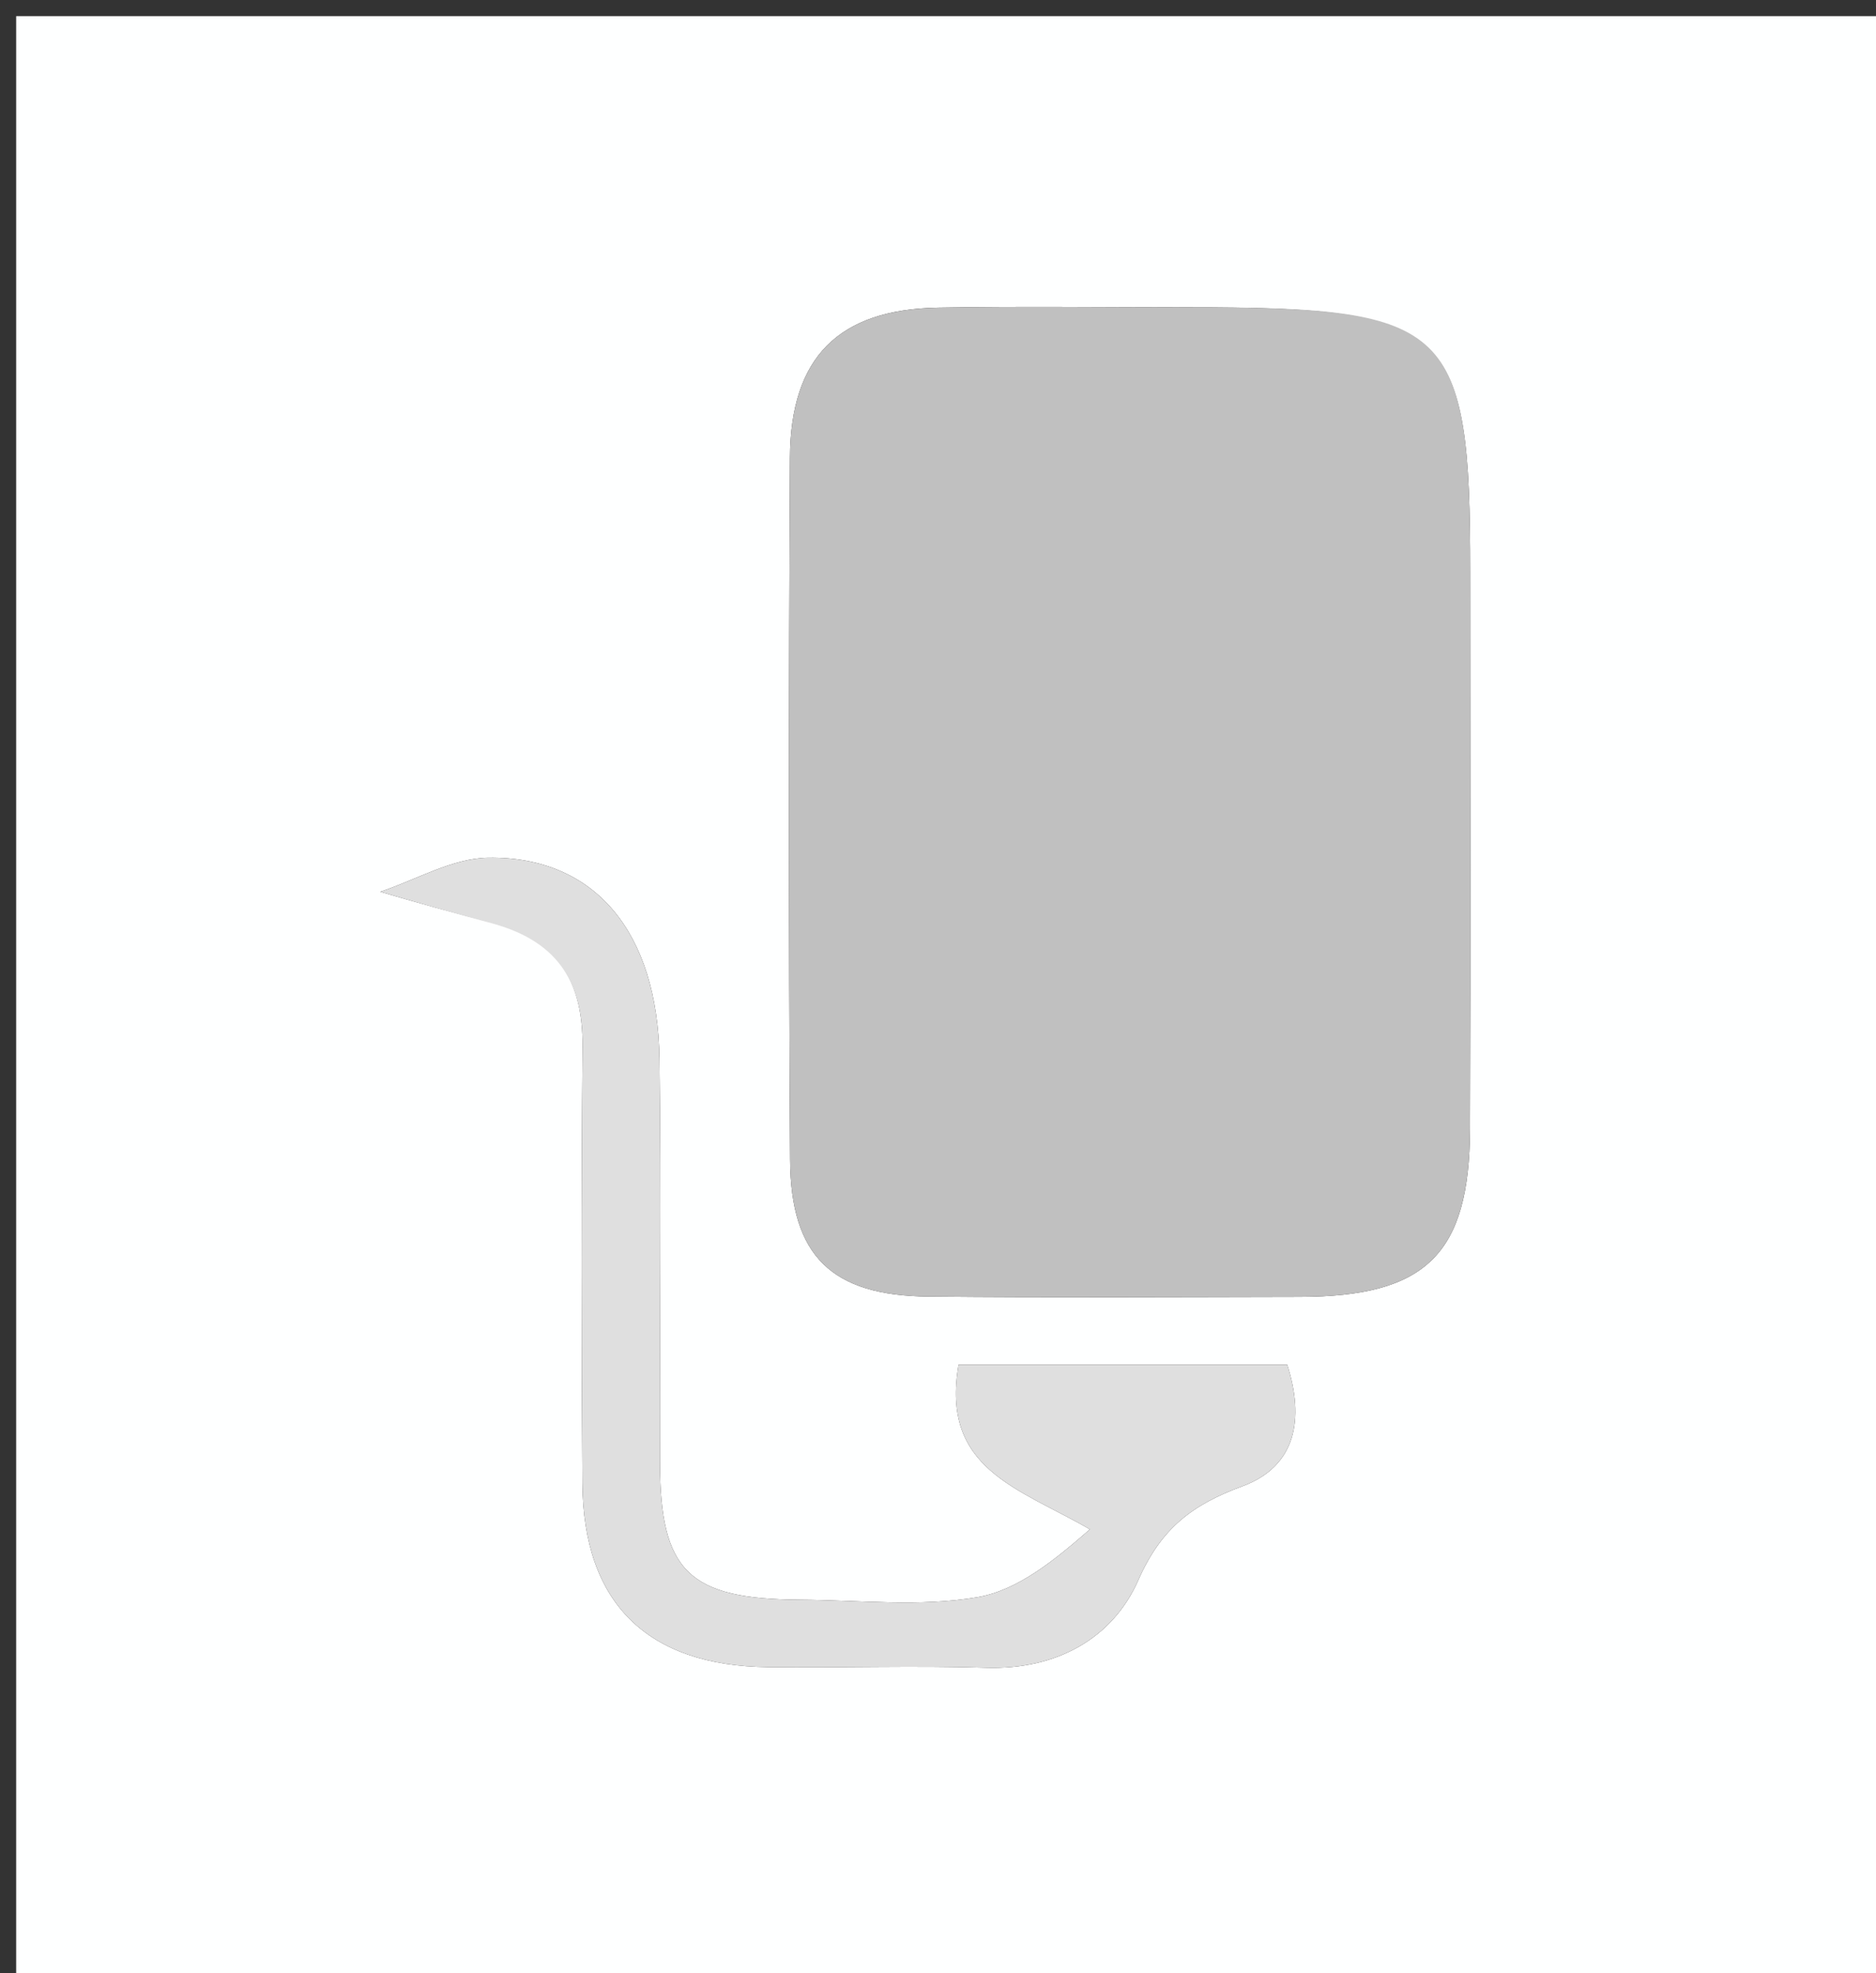 <svg version="1.1" id="Layer_1" xmlns="http://www.w3.org/2000/svg" xmlns:xlink="http://www.w3.org/1999/xlink" x="0px" y="0px"
	 width="100%" viewBox="0 0 116 122" enable-background="new 0 0 116 122" xml:space="preserve">
<rect x="0" y="0" width="116" height="122" fill="#333333" stroke="none"/>
<path fill="#FEFFFF" opacity="1" stroke="none" 
	d="
M81,123 
	C54,123 27.5,123 1,123 
	C1,82.333 1,41.667 1,1 
	C39.667,1 78.333,1 117,1 
	C117,41.667 117,82.333 117,123 
	C105.167,123 93.333,123 81,123 
M73.468,19 
	C68.314,19.001 63.158,18.929 58.006,19.02 
	C51.859,19.129 48.877,22.081 48.844,28.302 
	C48.766,42.767 48.758,57.232 48.852,71.696 
	C48.891,77.675 51.433,80.107 57.416,80.165 
	C65.063,80.24 72.712,80.197 80.36,80.183 
	C88.181,80.168 90.867,77.556 90.897,69.793 
	C90.94,58.321 90.908,46.849 90.908,35.377 
	C90.908,20.195 89.708,19 73.468,19 
M30.894,57.161 
	C34.676,58.272 36.053,60.921 36.02,64.712 
	C35.943,73.708 35.947,82.705 36.012,91.701 
	C36.066,99.115 40.019,102.994 47.498,103.077 
	C51.995,103.127 56.497,102.976 60.991,103.115 
	C65.32,103.248 68.799,101.303 70.385,97.7 
	C71.803,94.478 73.727,93.034 76.826,91.89 
	C80.161,90.66 80.664,87.706 79.593,84.375 
	C72.735,84.375 66.022,84.375 59.272,84.375 
	C58.149,90.839 62.977,92.001 67.393,94.556 
	C65.218,96.448 62.952,98.319 60.438,98.75 
	C56.877,99.361 53.134,98.93 49.469,98.908 
	C42.585,98.867 40.826,97.158 40.808,90.445 
	C40.786,82.115 40.889,73.783 40.777,65.455 
	C40.671,57.638 36.783,52.945 30.21,53.028 
	C27.968,53.056 25.742,54.395 23.508,55.135 
	C25.698,55.774 27.888,56.412 30.894,57.161 
z"/>
<path fill="#C0C0C0" opacity="1" stroke="none" 
	d="
M73.96,19 
	C89.708,19 90.908,20.195 90.908,35.377 
	C90.908,46.849 90.94,58.321 90.897,69.793 
	C90.867,77.556 88.181,80.168 80.36,80.183 
	C72.712,80.197 65.063,80.24 57.416,80.165 
	C51.433,80.107 48.891,77.675 48.852,71.696 
	C48.758,57.232 48.766,42.767 48.844,28.302 
	C48.877,22.081 51.859,19.129 58.006,19.02 
	C63.158,18.929 68.314,19.001 73.96,19 
z"/>
<path fill="#DFDFDF" opacity="1" stroke="none" 
	d="
M30.486,57.106 
	C27.888,56.412 25.698,55.774 23.508,55.135 
	C25.742,54.395 27.968,53.056 30.21,53.028 
	C36.783,52.945 40.671,57.638 40.777,65.455 
	C40.889,73.783 40.786,82.115 40.808,90.445 
	C40.826,97.158 42.585,98.867 49.469,98.908 
	C53.134,98.93 56.877,99.361 60.438,98.75 
	C62.952,98.319 65.218,96.448 67.393,94.556 
	C62.977,92.001 58.149,90.839 59.272,84.375 
	C66.022,84.375 72.735,84.375 79.593,84.375 
	C80.664,87.706 80.161,90.66 76.826,91.89 
	C73.727,93.034 71.803,94.478 70.385,97.7 
	C68.799,101.303 65.32,103.248 60.991,103.115 
	C56.497,102.976 51.995,103.127 47.498,103.077 
	C40.019,102.994 36.066,99.115 36.012,91.701 
	C35.947,82.705 35.943,73.708 36.02,64.712 
	C36.053,60.921 34.676,58.272 30.486,57.106 
z"/>
</svg>